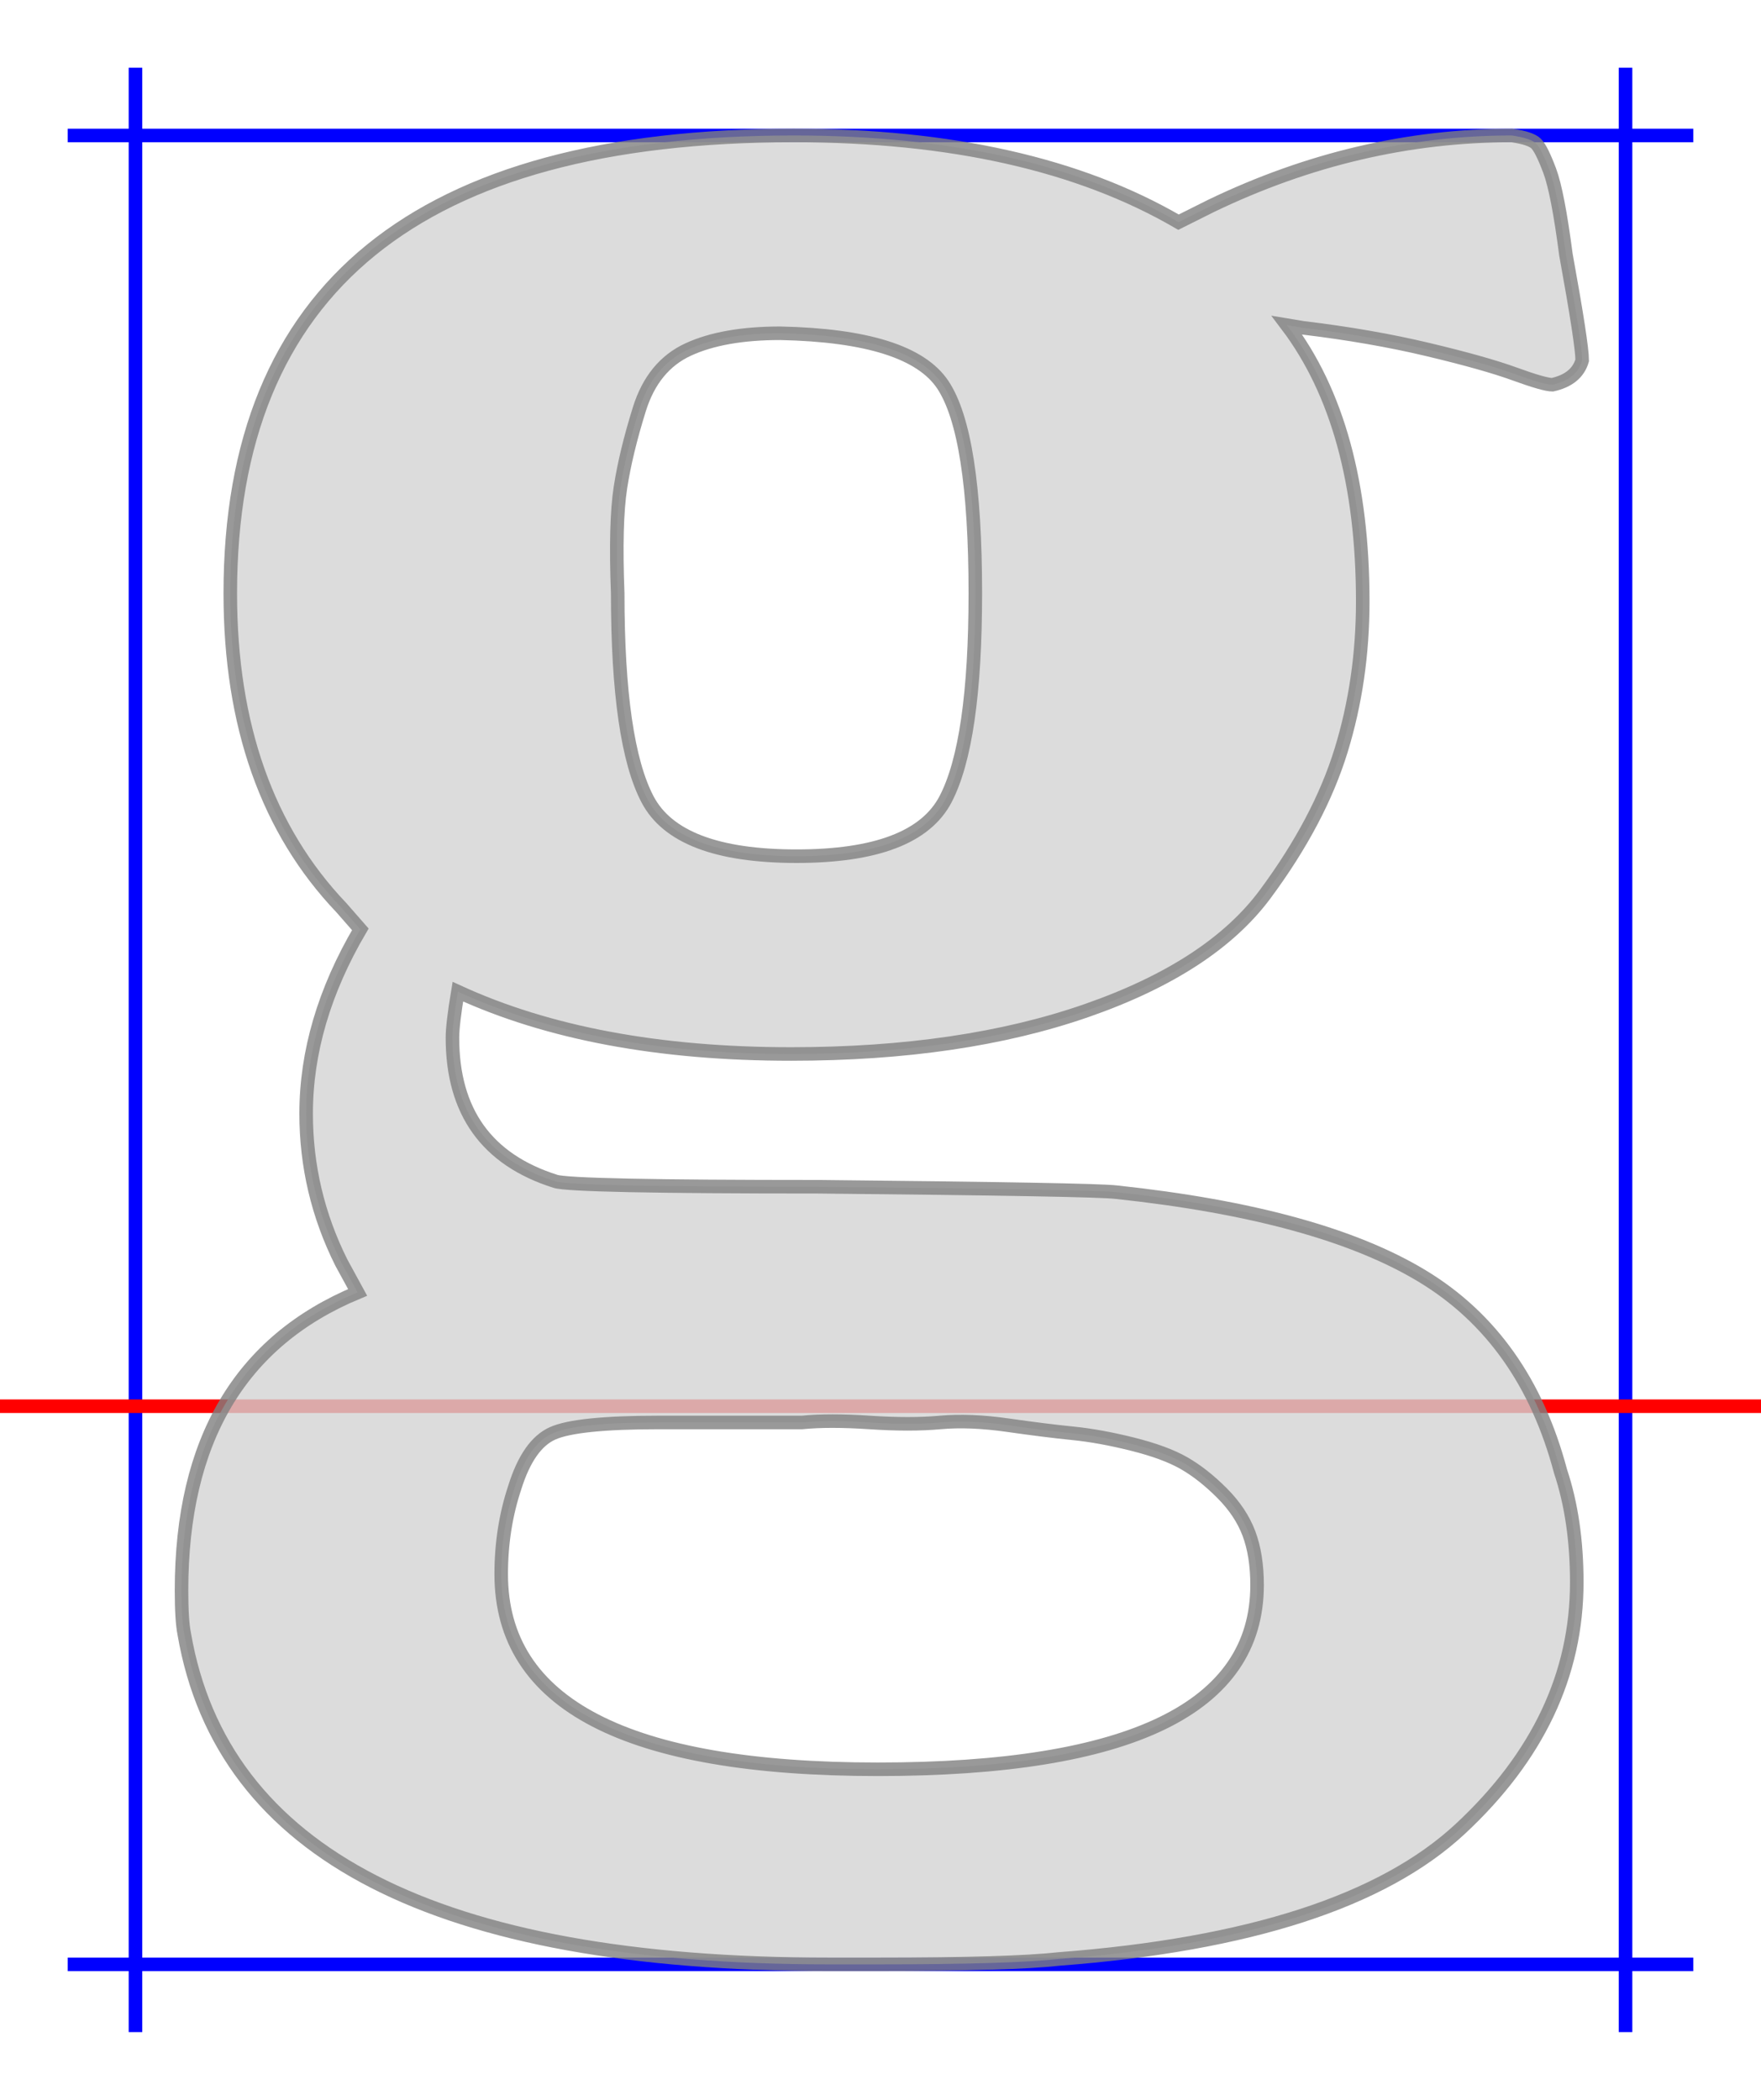 <?xml version="1.0" encoding="utf-8"?>
<svg width="13em" height="15.5em" style="margin: auto; margin-top: 10%; vertical-align:-4.12em" viewBox="-50 -25 650 725" xmlns="http://www.w3.org/2000/svg">
  <style>path { fill: none; stroke-width: 5px;}</style>
  <g transform="translate(0,469) scale(1,-1)">
    <path d="M0 -231L0 494" stroke-width="5px" stroke="blue" style="stroke:blue;pointer-events: none;"/>
    <path d="M550 -231L550 494" stroke-width="5px" stroke="blue" style="stroke:blue; fill:none;pointer-events: none;"/>
    <path d="M-25 469L575 469" stroke-width="5px" stroke="blue" style="stroke:blue;pointer-events: none;"/>
    <path d="M-25 -206L575 -206" stroke-width="5px" stroke="blue" style="stroke:blue;pointer-events: none;"/>
    <path d="M-50 0L600 0" stroke-width="5px" stroke="red" style="stroke:red;pointer-events: none;"/>
    <path d="M63 108Q63 142 83 176L76 184Q35 227 35 300Q35 469 243 469Q330 469 385 437L397 443Q451 469 508 469Q515 468 517 466T522 456T528 425Q534 392 534 386Q532 379 523 377Q520 377 509 381T477 390T431 398L425 399Q453 362 453 297Q453 268 445 242T417 189T351 146T242 130Q169 130 119 153Q117 141 117 136Q117 95 155 83Q161 81 252 81Q354 80 362 79Q437 71 475 48T526 -24Q532 -42 532 -65Q532 -116 489 -156T341 -204Q323 -206 274 -206H256Q39 -206 18 -84Q17 -79 17 -68Q17 15 82 42L76 53Q63 79 63 108ZM310 300Q310 359 298 377T238 396Q217 396 204 390T186 368T179 339T178 300Q178 245 189 224T244 203T299 224T310 300ZM414 -66Q414 -55 411 -47T401 -32T387 -21T368 -14T346 -10T322 -7T297 -6T271 -6T246 -6H193Q163 -6 154 -10T140 -30Q135 -45 135 -62Q135 -134 274 -134Q414 -134 414 -66Z" style="stroke:grey; fill:lightgrey; opacity:0.8;pointer-events: none;"/>
  </g>
</svg>